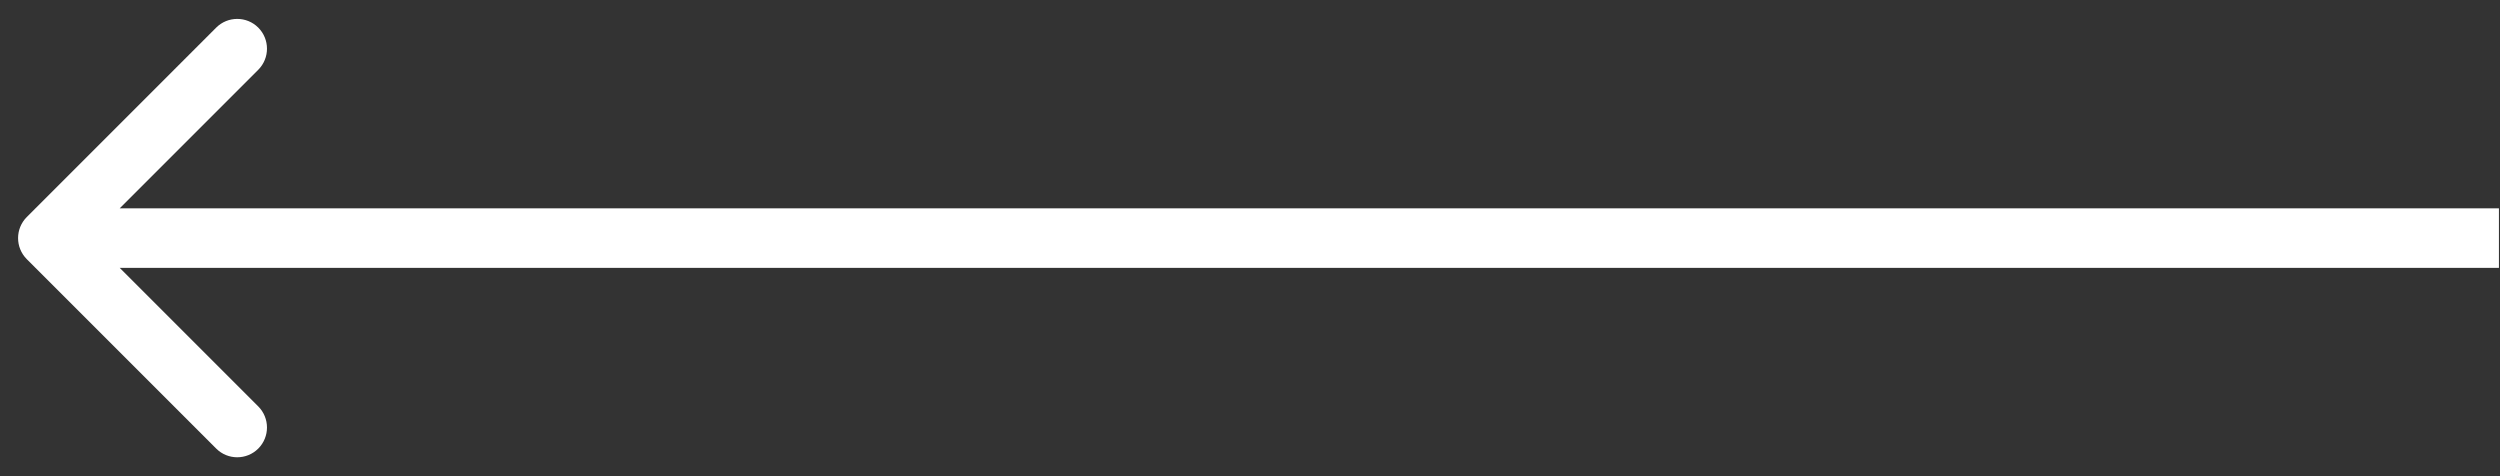 <svg width="42" height="8" viewBox="0 0 42 8" fill="none" xmlns="http://www.w3.org/2000/svg">
<rect x="0" y="0" width="42" height="8" fill="#333333" stroke="none"/>
<path d="M0.45 3.646C0.255 3.842 0.255 4.158 0.45 4.354L3.632 7.536C3.827 7.731 4.144 7.731 4.339 7.536C4.534 7.34 4.534 7.024 4.339 6.828L1.511 4L4.339 1.172C4.534 0.976 4.534 0.66 4.339 0.464C4.144 0.269 3.827 0.269 3.632 0.464L0.45 3.646ZM41.982 3.5L21.393 3.5L21.393 4.5L41.982 4.5L41.982 3.5ZM21.393 3.5L0.803 3.5L0.803 4.5L21.393 4.5L21.393 3.5Z" fill="white"/>
</svg>
